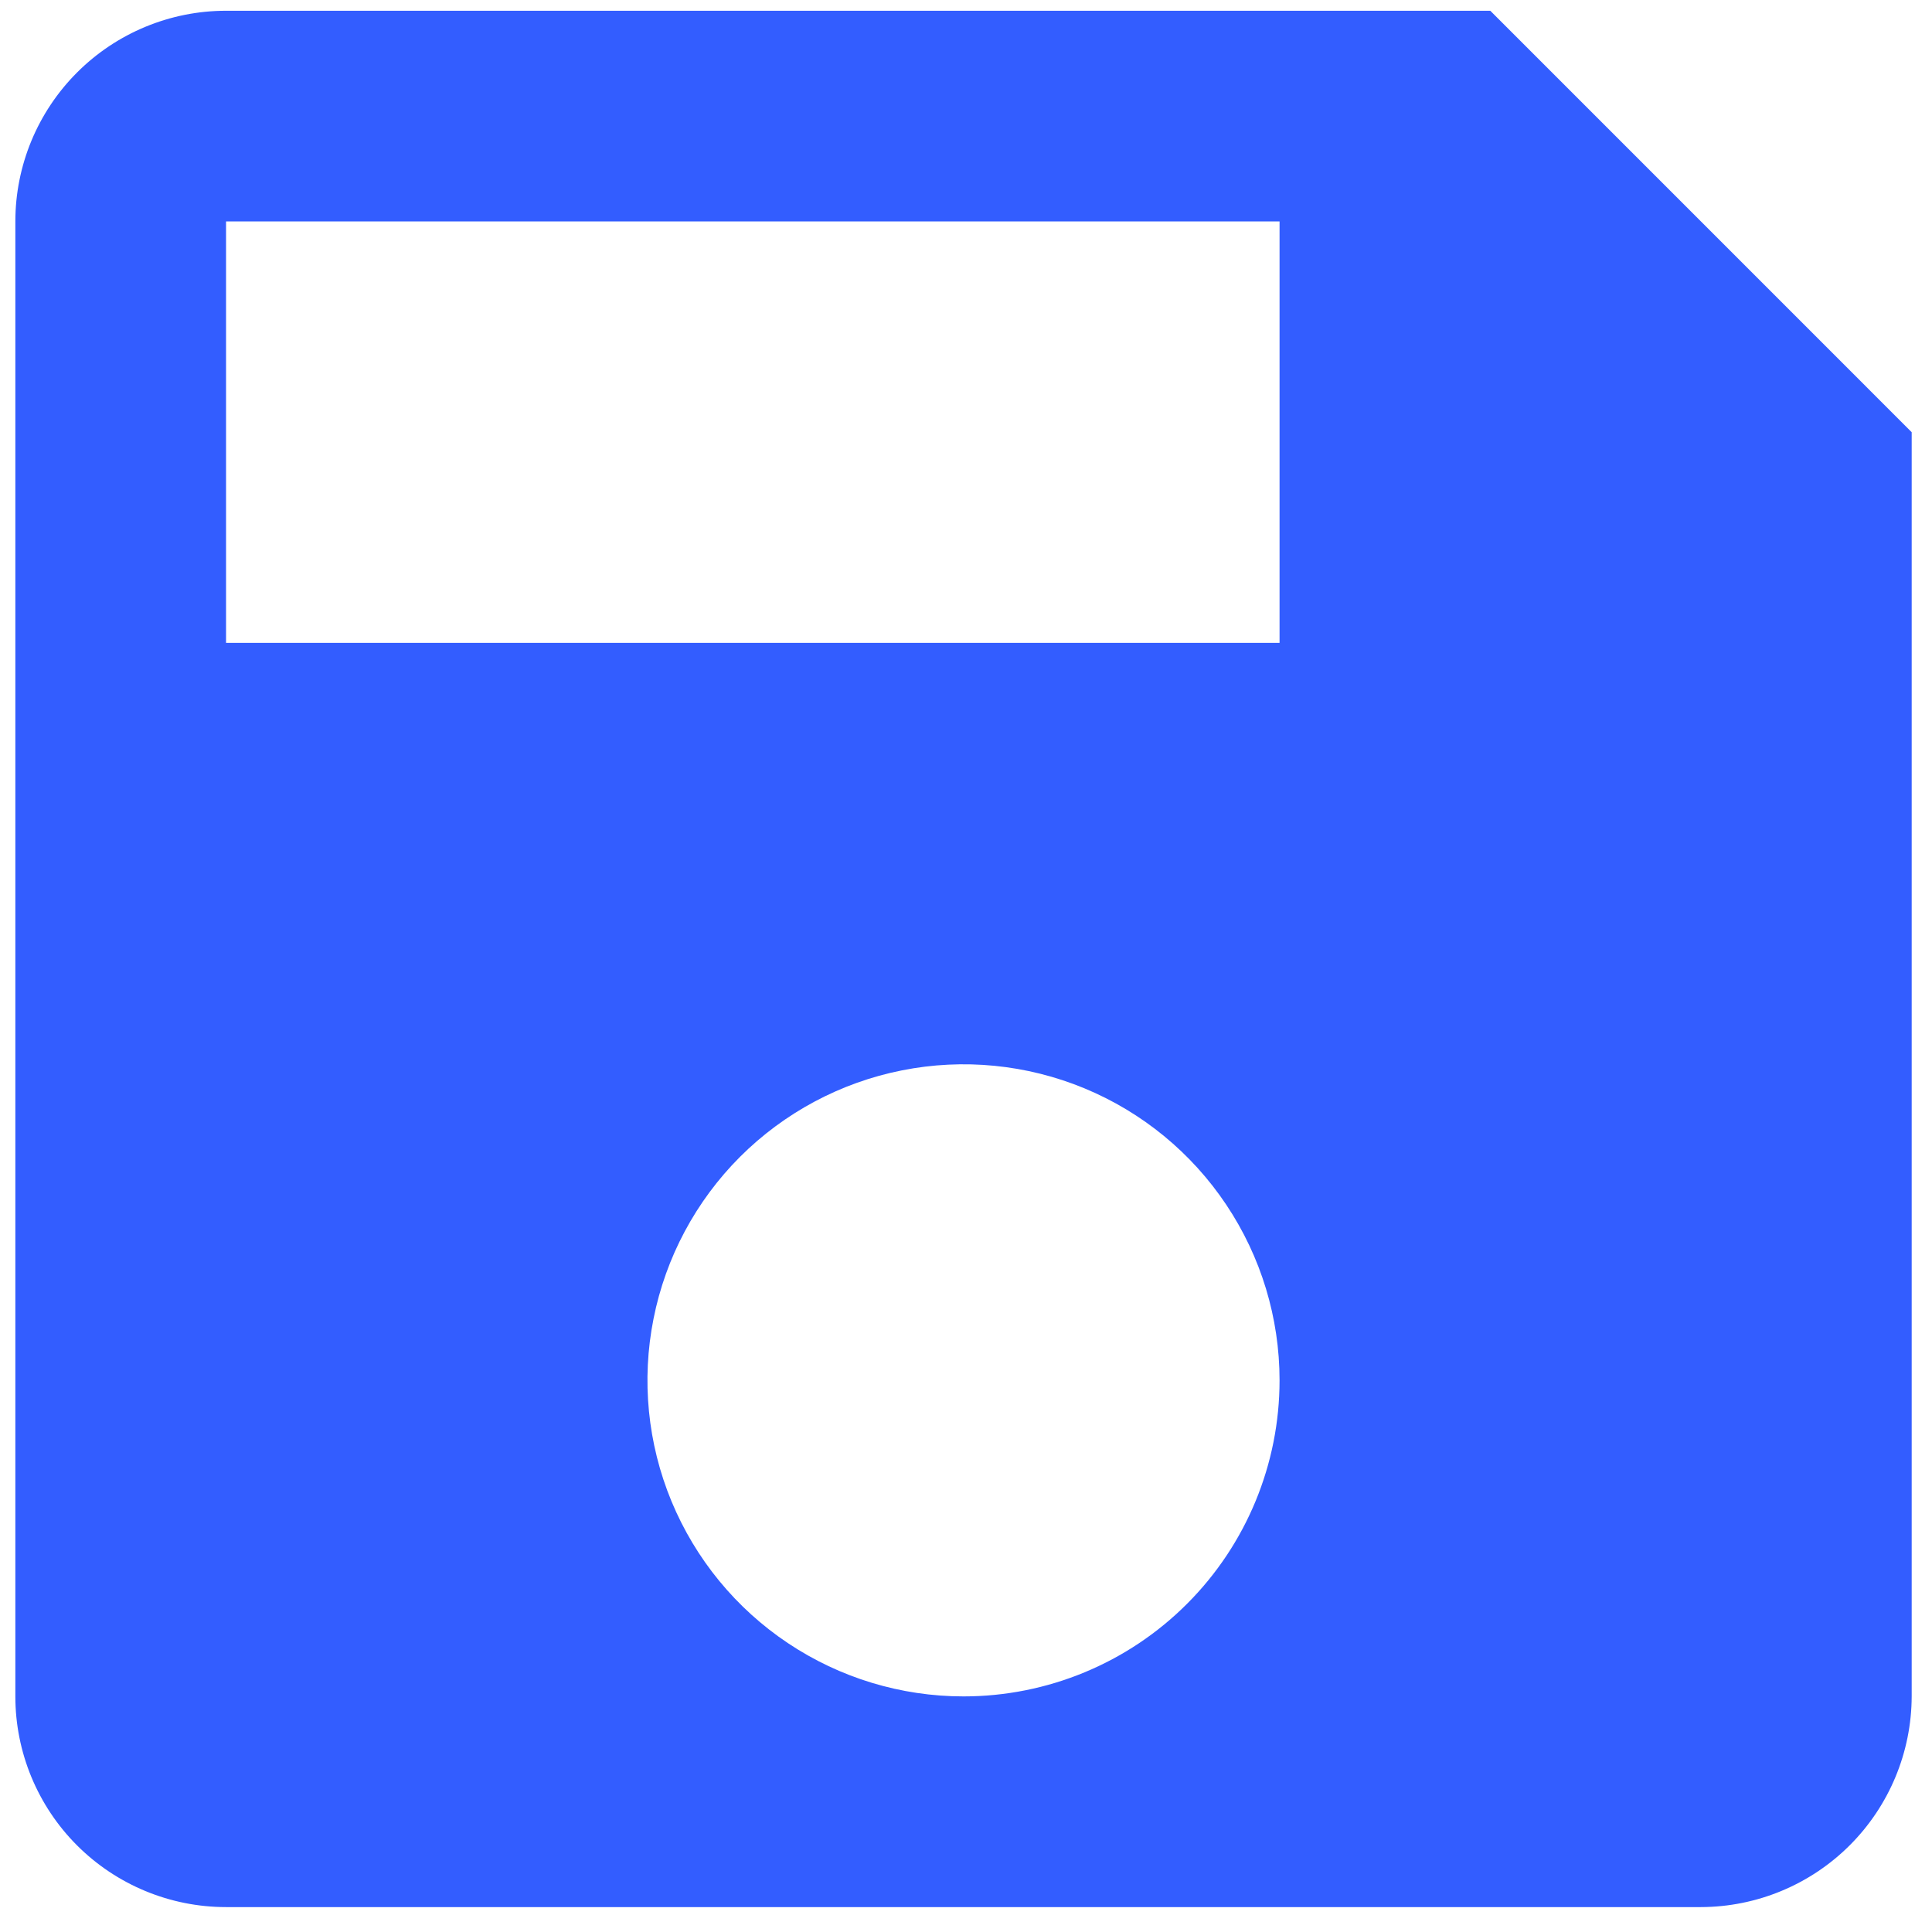 <svg width="37" height="37" viewBox="0 0 37 37" fill="none" xmlns="http://www.w3.org/2000/svg">
<path d="M28.541 0.206H4.329C3.259 0.206 2.233 0.631 1.476 1.388C0.719 2.145 0.294 3.171 0.294 4.241V32.488C0.294 33.558 0.719 34.585 1.476 35.342C2.233 36.098 3.259 36.523 4.329 36.523H32.576C33.645 36.52 34.67 36.094 35.426 35.338C36.182 34.582 36.608 33.557 36.611 32.488V8.277L28.541 0.206ZM18.453 32.488C17.255 32.488 16.085 32.133 15.09 31.468C14.094 30.803 13.319 29.858 12.86 28.752C12.402 27.646 12.282 26.429 12.516 25.255C12.749 24.08 13.326 23.002 14.172 22.155C15.019 21.309 16.098 20.732 17.272 20.499C18.446 20.265 19.663 20.385 20.769 20.843C21.875 21.301 22.82 22.077 23.485 23.073C24.15 24.068 24.505 25.238 24.505 26.435C24.505 28.041 23.868 29.58 22.733 30.715C21.598 31.851 20.058 32.488 18.453 32.488ZM24.505 12.312H4.329V4.241H24.505V12.312Z" fill="#335DFF"/>
</svg>
